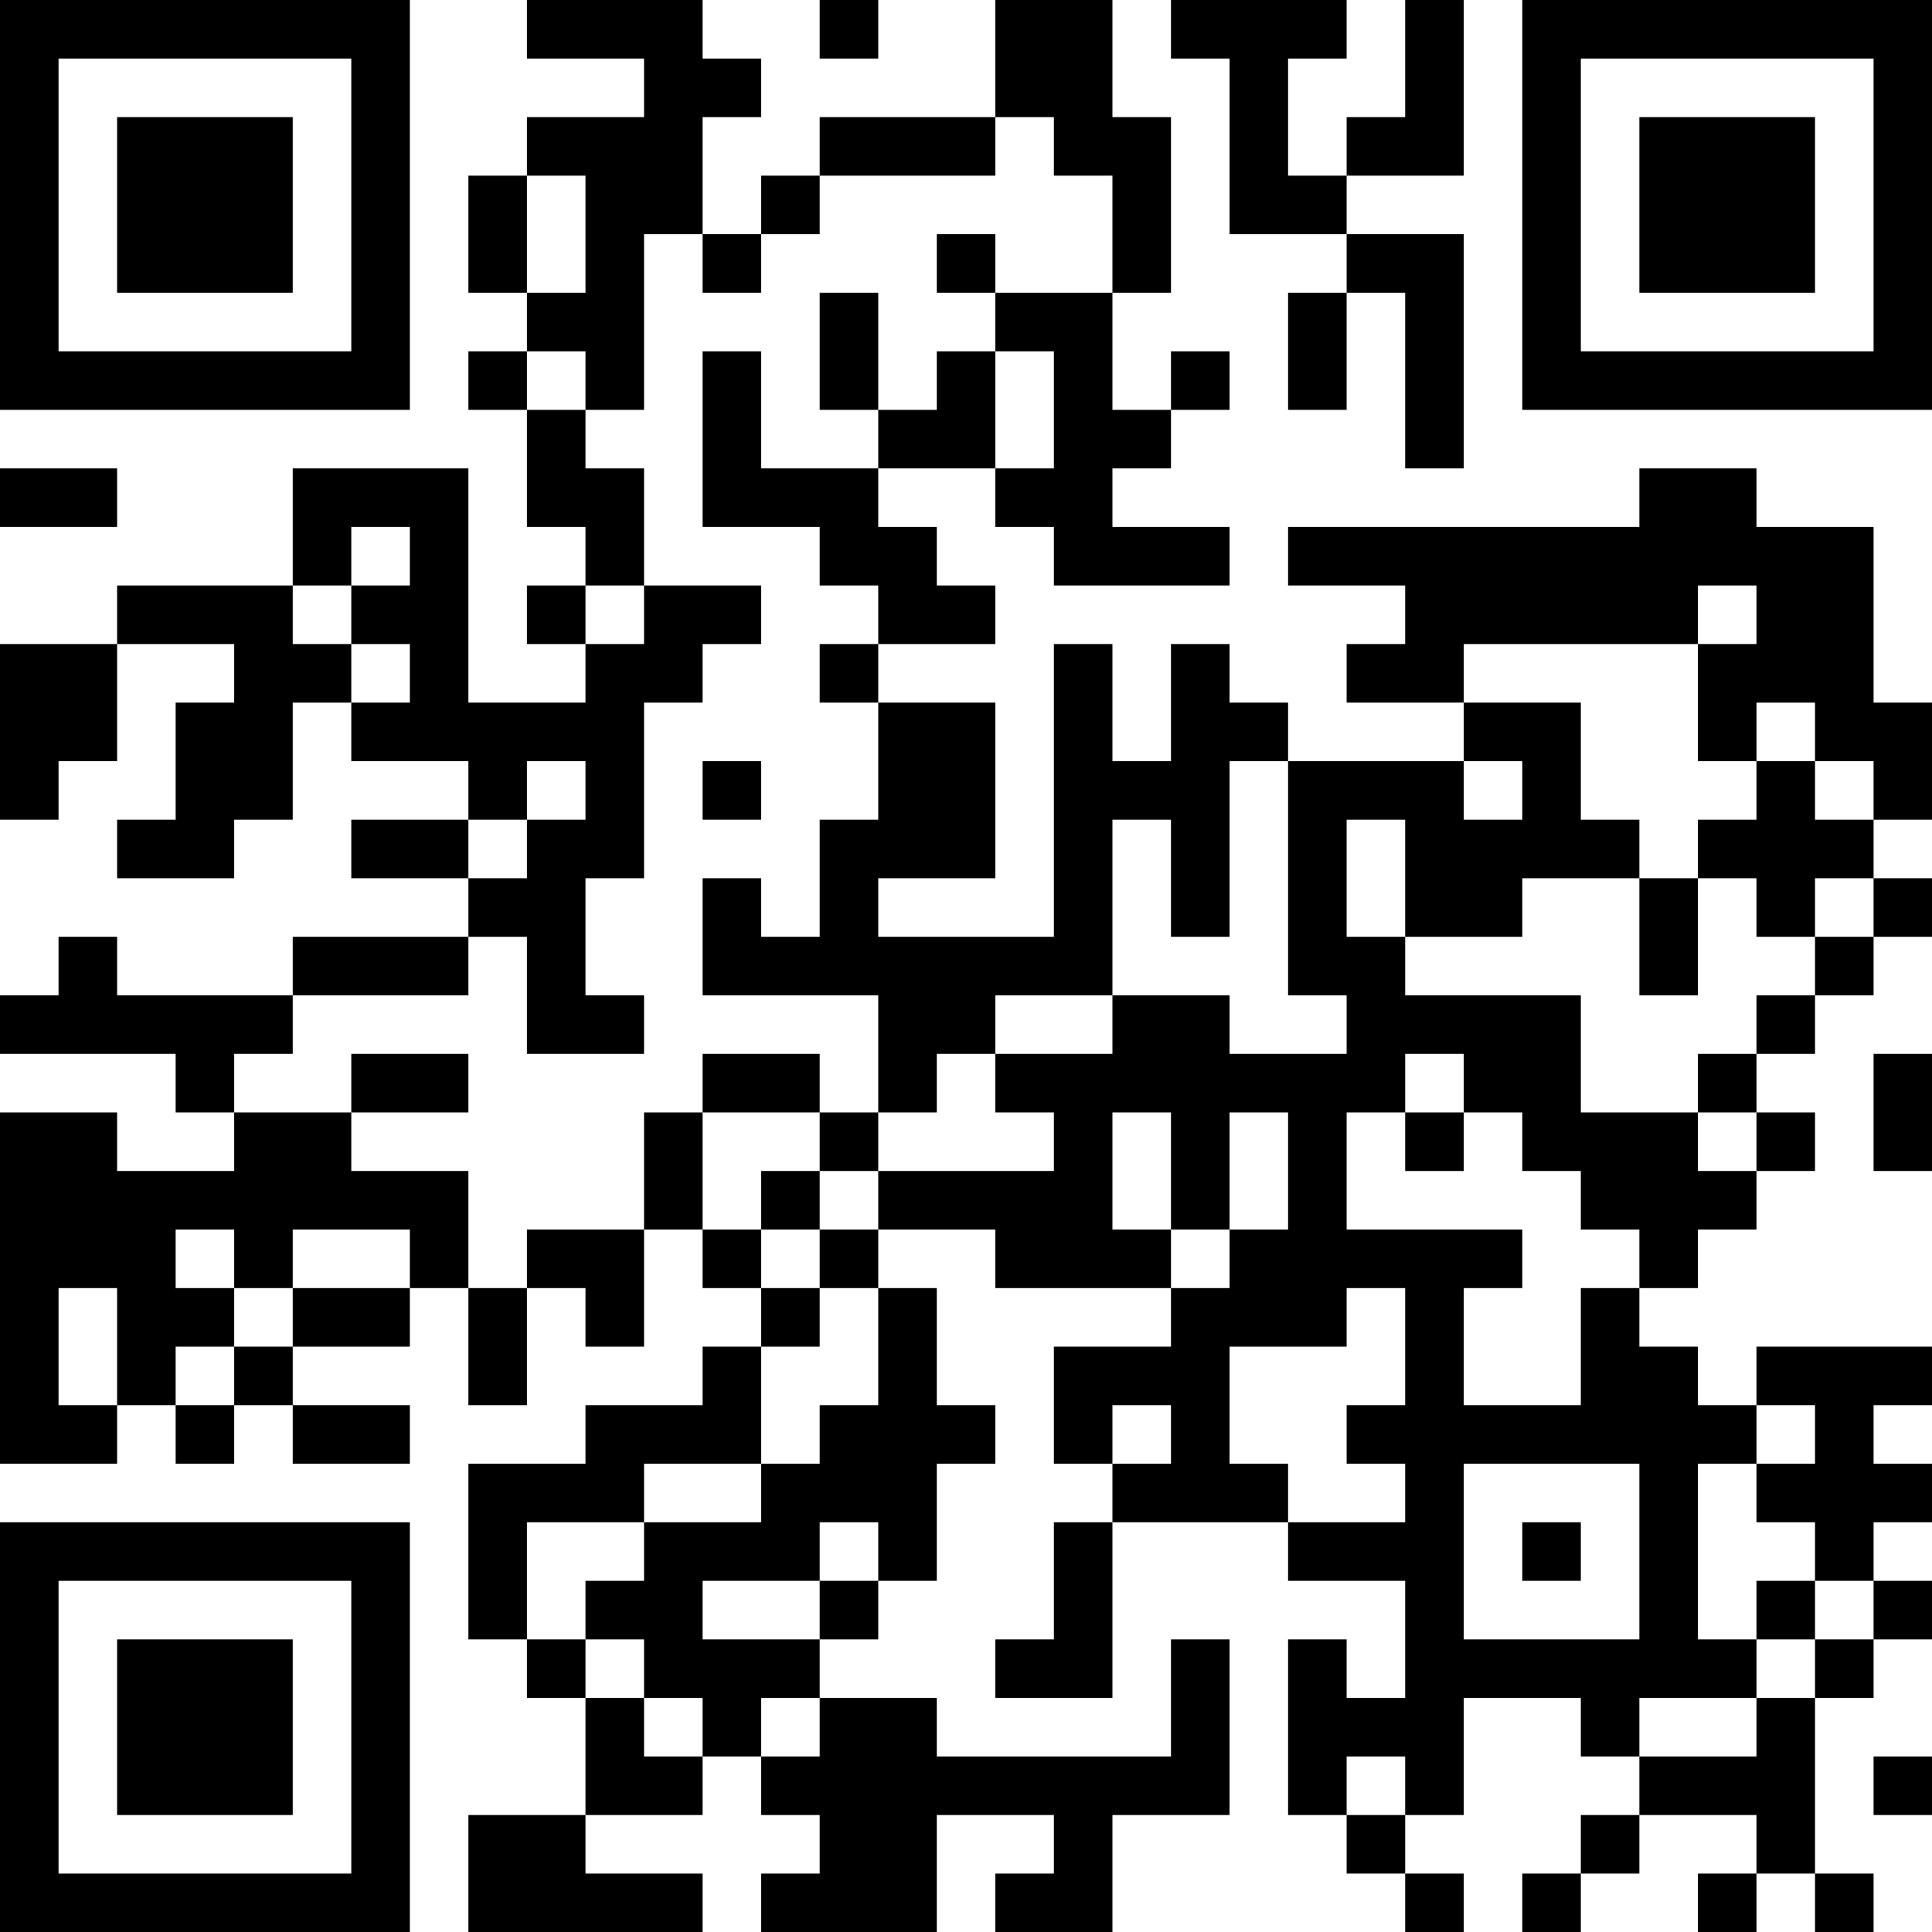 <?xml version="1.0" encoding="UTF-8"?>
<svg xmlns="http://www.w3.org/2000/svg" version="1.1" width="200" height="200" viewBox="0 0 200 200"><rect x="0" y="0" width="200" height="200" fill="#ffffff"/><g transform="scale(6.061)"><g transform="translate(0,0)"><path fill-rule="evenodd" d="M9 0L9 1L11 1L11 2L9 2L9 3L8 3L8 5L9 5L9 6L8 6L8 7L9 7L9 9L10 9L10 10L9 10L9 11L10 11L10 12L8 12L8 8L5 8L5 10L2 10L2 11L0 11L0 14L1 14L1 13L2 13L2 11L4 11L4 12L3 12L3 14L2 14L2 15L4 15L4 14L5 14L5 12L6 12L6 13L8 13L8 14L6 14L6 15L8 15L8 16L5 16L5 17L2 17L2 16L1 16L1 17L0 17L0 18L3 18L3 19L4 19L4 20L2 20L2 19L0 19L0 25L2 25L2 24L3 24L3 25L4 25L4 24L5 24L5 25L7 25L7 24L5 24L5 23L7 23L7 22L8 22L8 24L9 24L9 22L10 22L10 23L11 23L11 21L12 21L12 22L13 22L13 23L12 23L12 24L10 24L10 25L8 25L8 28L9 28L9 29L10 29L10 31L8 31L8 33L12 33L12 32L10 32L10 31L12 31L12 30L13 30L13 31L14 31L14 32L13 32L13 33L16 33L16 31L18 31L18 32L17 32L17 33L19 33L19 31L21 31L21 28L20 28L20 30L16 30L16 29L14 29L14 28L15 28L15 27L16 27L16 25L17 25L17 24L16 24L16 22L15 22L15 21L17 21L17 22L20 22L20 23L18 23L18 25L19 25L19 26L18 26L18 28L17 28L17 29L19 29L19 26L22 26L22 27L24 27L24 29L23 29L23 28L22 28L22 31L23 31L23 32L24 32L24 33L25 33L25 32L24 32L24 31L25 31L25 29L27 29L27 30L28 30L28 31L27 31L27 32L26 32L26 33L27 33L27 32L28 32L28 31L30 31L30 32L29 32L29 33L30 33L30 32L31 32L31 33L32 33L32 32L31 32L31 29L32 29L32 28L33 28L33 27L32 27L32 26L33 26L33 25L32 25L32 24L33 24L33 23L30 23L30 24L29 24L29 23L28 23L28 22L29 22L29 21L30 21L30 20L31 20L31 19L30 19L30 18L31 18L31 17L32 17L32 16L33 16L33 15L32 15L32 14L33 14L33 12L32 12L32 9L30 9L30 8L28 8L28 9L22 9L22 10L24 10L24 11L23 11L23 12L25 12L25 13L22 13L22 12L21 12L21 11L20 11L20 13L19 13L19 11L18 11L18 16L15 16L15 15L17 15L17 12L15 12L15 11L17 11L17 10L16 10L16 9L15 9L15 8L17 8L17 9L18 9L18 10L21 10L21 9L19 9L19 8L20 8L20 7L21 7L21 6L20 6L20 7L19 7L19 5L20 5L20 2L19 2L19 0L17 0L17 2L14 2L14 3L13 3L13 4L12 4L12 2L13 2L13 1L12 1L12 0ZM14 0L14 1L15 1L15 0ZM20 0L20 1L21 1L21 4L23 4L23 5L22 5L22 7L23 7L23 5L24 5L24 8L25 8L25 4L23 4L23 3L25 3L25 0L24 0L24 2L23 2L23 3L22 3L22 1L23 1L23 0ZM17 2L17 3L14 3L14 4L13 4L13 5L12 5L12 4L11 4L11 7L10 7L10 6L9 6L9 7L10 7L10 8L11 8L11 10L10 10L10 11L11 11L11 10L13 10L13 11L12 11L12 12L11 12L11 15L10 15L10 17L11 17L11 18L9 18L9 16L8 16L8 17L5 17L5 18L4 18L4 19L6 19L6 20L8 20L8 22L9 22L9 21L11 21L11 19L12 19L12 21L13 21L13 22L14 22L14 23L13 23L13 25L11 25L11 26L9 26L9 28L10 28L10 29L11 29L11 30L12 30L12 29L11 29L11 28L10 28L10 27L11 27L11 26L13 26L13 25L14 25L14 24L15 24L15 22L14 22L14 21L15 21L15 20L18 20L18 19L17 19L17 18L19 18L19 17L21 17L21 18L23 18L23 17L22 17L22 13L21 13L21 16L20 16L20 14L19 14L19 17L17 17L17 18L16 18L16 19L15 19L15 17L12 17L12 15L13 15L13 16L14 16L14 14L15 14L15 12L14 12L14 11L15 11L15 10L14 10L14 9L12 9L12 6L13 6L13 8L15 8L15 7L16 7L16 6L17 6L17 8L18 8L18 6L17 6L17 5L19 5L19 3L18 3L18 2ZM9 3L9 5L10 5L10 3ZM16 4L16 5L17 5L17 4ZM14 5L14 7L15 7L15 5ZM0 8L0 9L2 9L2 8ZM6 9L6 10L5 10L5 11L6 11L6 12L7 12L7 11L6 11L6 10L7 10L7 9ZM29 10L29 11L25 11L25 12L27 12L27 14L28 14L28 15L26 15L26 16L24 16L24 14L23 14L23 16L24 16L24 17L27 17L27 19L29 19L29 20L30 20L30 19L29 19L29 18L30 18L30 17L31 17L31 16L32 16L32 15L31 15L31 16L30 16L30 15L29 15L29 14L30 14L30 13L31 13L31 14L32 14L32 13L31 13L31 12L30 12L30 13L29 13L29 11L30 11L30 10ZM9 13L9 14L8 14L8 15L9 15L9 14L10 14L10 13ZM12 13L12 14L13 14L13 13ZM25 13L25 14L26 14L26 13ZM28 15L28 17L29 17L29 15ZM6 18L6 19L8 19L8 18ZM12 18L12 19L14 19L14 20L13 20L13 21L14 21L14 20L15 20L15 19L14 19L14 18ZM24 18L24 19L23 19L23 21L26 21L26 22L25 22L25 24L27 24L27 22L28 22L28 21L27 21L27 20L26 20L26 19L25 19L25 18ZM32 18L32 20L33 20L33 18ZM19 19L19 21L20 21L20 22L21 22L21 21L22 21L22 19L21 19L21 21L20 21L20 19ZM24 19L24 20L25 20L25 19ZM3 21L3 22L4 22L4 23L3 23L3 24L4 24L4 23L5 23L5 22L7 22L7 21L5 21L5 22L4 22L4 21ZM1 22L1 24L2 24L2 22ZM23 22L23 23L21 23L21 25L22 25L22 26L24 26L24 25L23 25L23 24L24 24L24 22ZM19 24L19 25L20 25L20 24ZM30 24L30 25L29 25L29 28L30 28L30 29L28 29L28 30L30 30L30 29L31 29L31 28L32 28L32 27L31 27L31 26L30 26L30 25L31 25L31 24ZM25 25L25 28L28 28L28 25ZM14 26L14 27L12 27L12 28L14 28L14 27L15 27L15 26ZM26 26L26 27L27 27L27 26ZM30 27L30 28L31 28L31 27ZM13 29L13 30L14 30L14 29ZM23 30L23 31L24 31L24 30ZM32 30L32 31L33 31L33 30ZM0 0L0 7L7 7L7 0ZM1 1L1 6L6 6L6 1ZM2 2L2 5L5 5L5 2ZM26 0L26 7L33 7L33 0ZM27 1L27 6L32 6L32 1ZM28 2L28 5L31 5L31 2ZM0 26L0 33L7 33L7 26ZM1 27L1 32L6 32L6 27ZM2 28L2 31L5 31L5 28Z" fill="#000000"/></g></g></svg>

